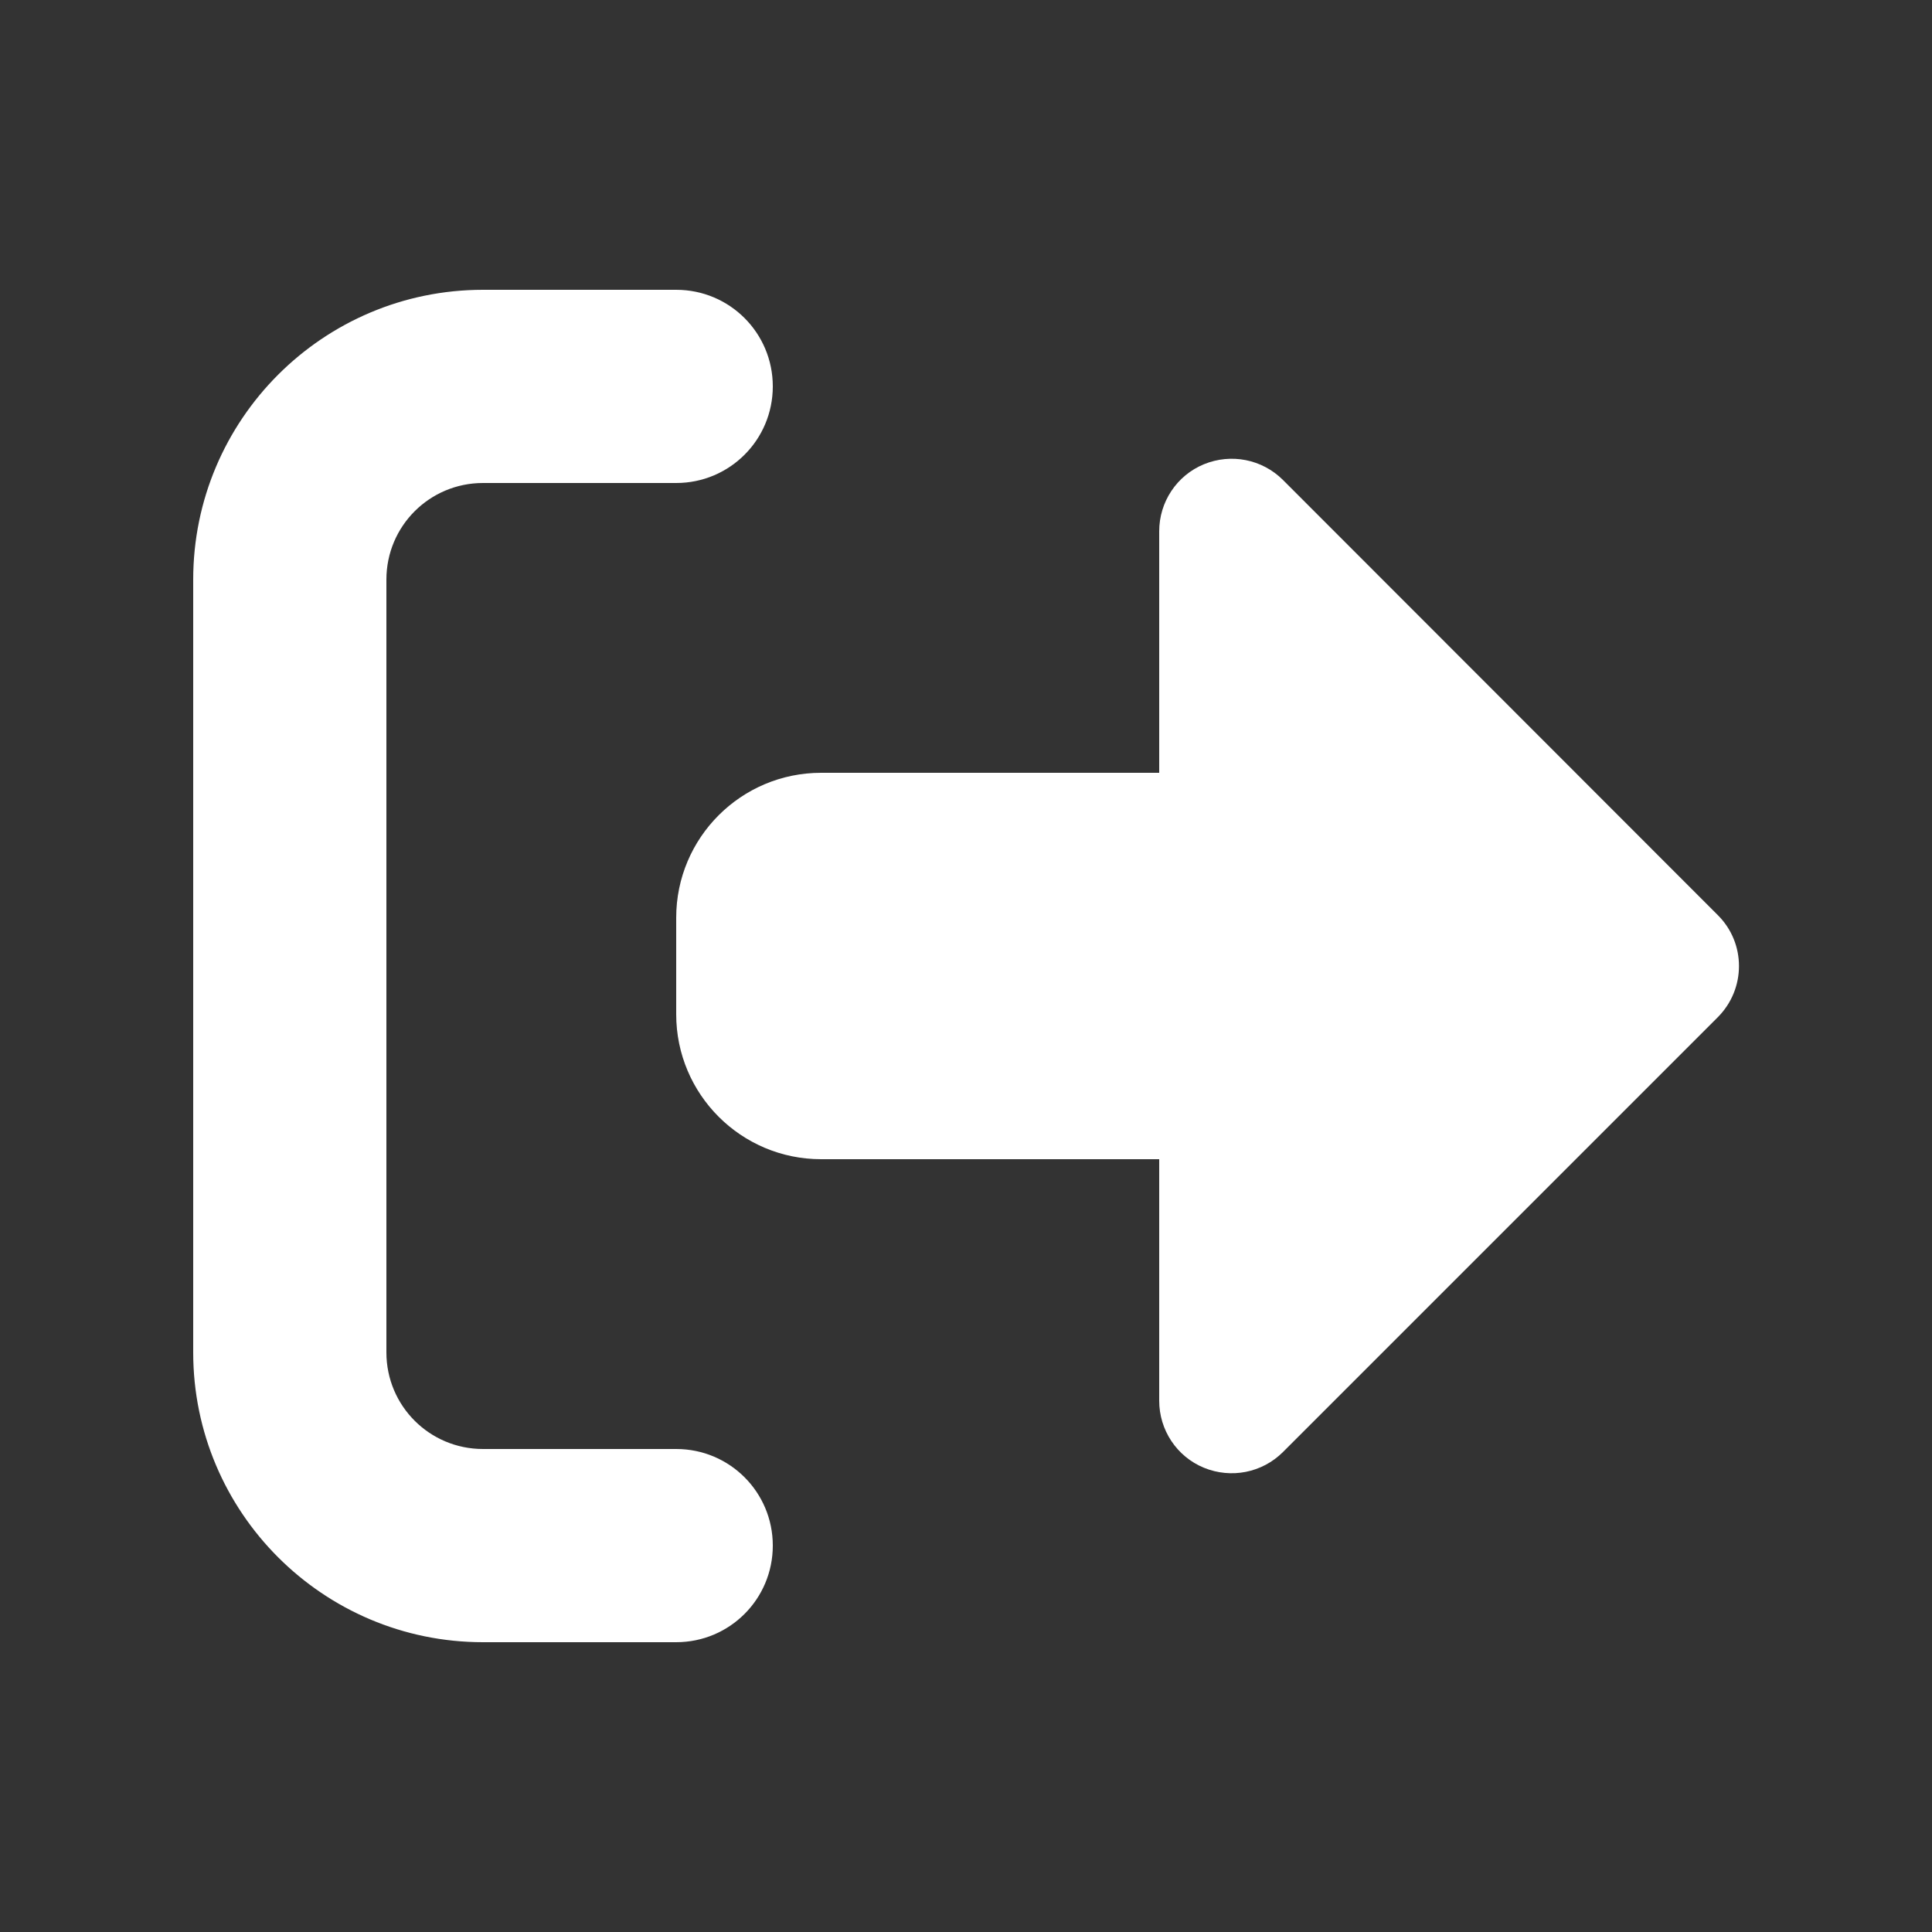 <svg width="30" height="30" viewBox="0 0 30 30" fill="none" xmlns="http://www.w3.org/2000/svg">
<rect x="0" y="0" width="30" height="30" fill="#333333" stroke="none"/>
<path d="M26.672 15.797C27.113 15.356 27.113 14.644 26.672 14.208L19.922 7.453C19.598 7.13 19.116 7.036 18.694 7.209C18.272 7.383 18 7.795 18 8.25V12H12.75C11.508 12 10.5 13.008 10.5 14.25V15.75C10.5 16.992 11.508 18 12.75 18H18V21.75C18 22.205 18.272 22.617 18.694 22.791C19.116 22.964 19.598 22.87 19.922 22.547L26.672 15.797ZM10.5 7.5C11.33 7.5 12 6.83 12 6C12 5.17 11.33 4.5 10.5 4.5H7.5C5.016 4.5 3 6.516 3 9V21C3 23.484 5.016 25.5 7.5 25.5H10.5C11.33 25.5 12 24.83 12 24C12 23.17 11.33 22.5 10.5 22.5H7.5C6.67 22.5 6 21.83 6 21V9C6 8.17 6.67 7.5 7.5 7.5H10.5Z" fill="white"/>
</svg>
